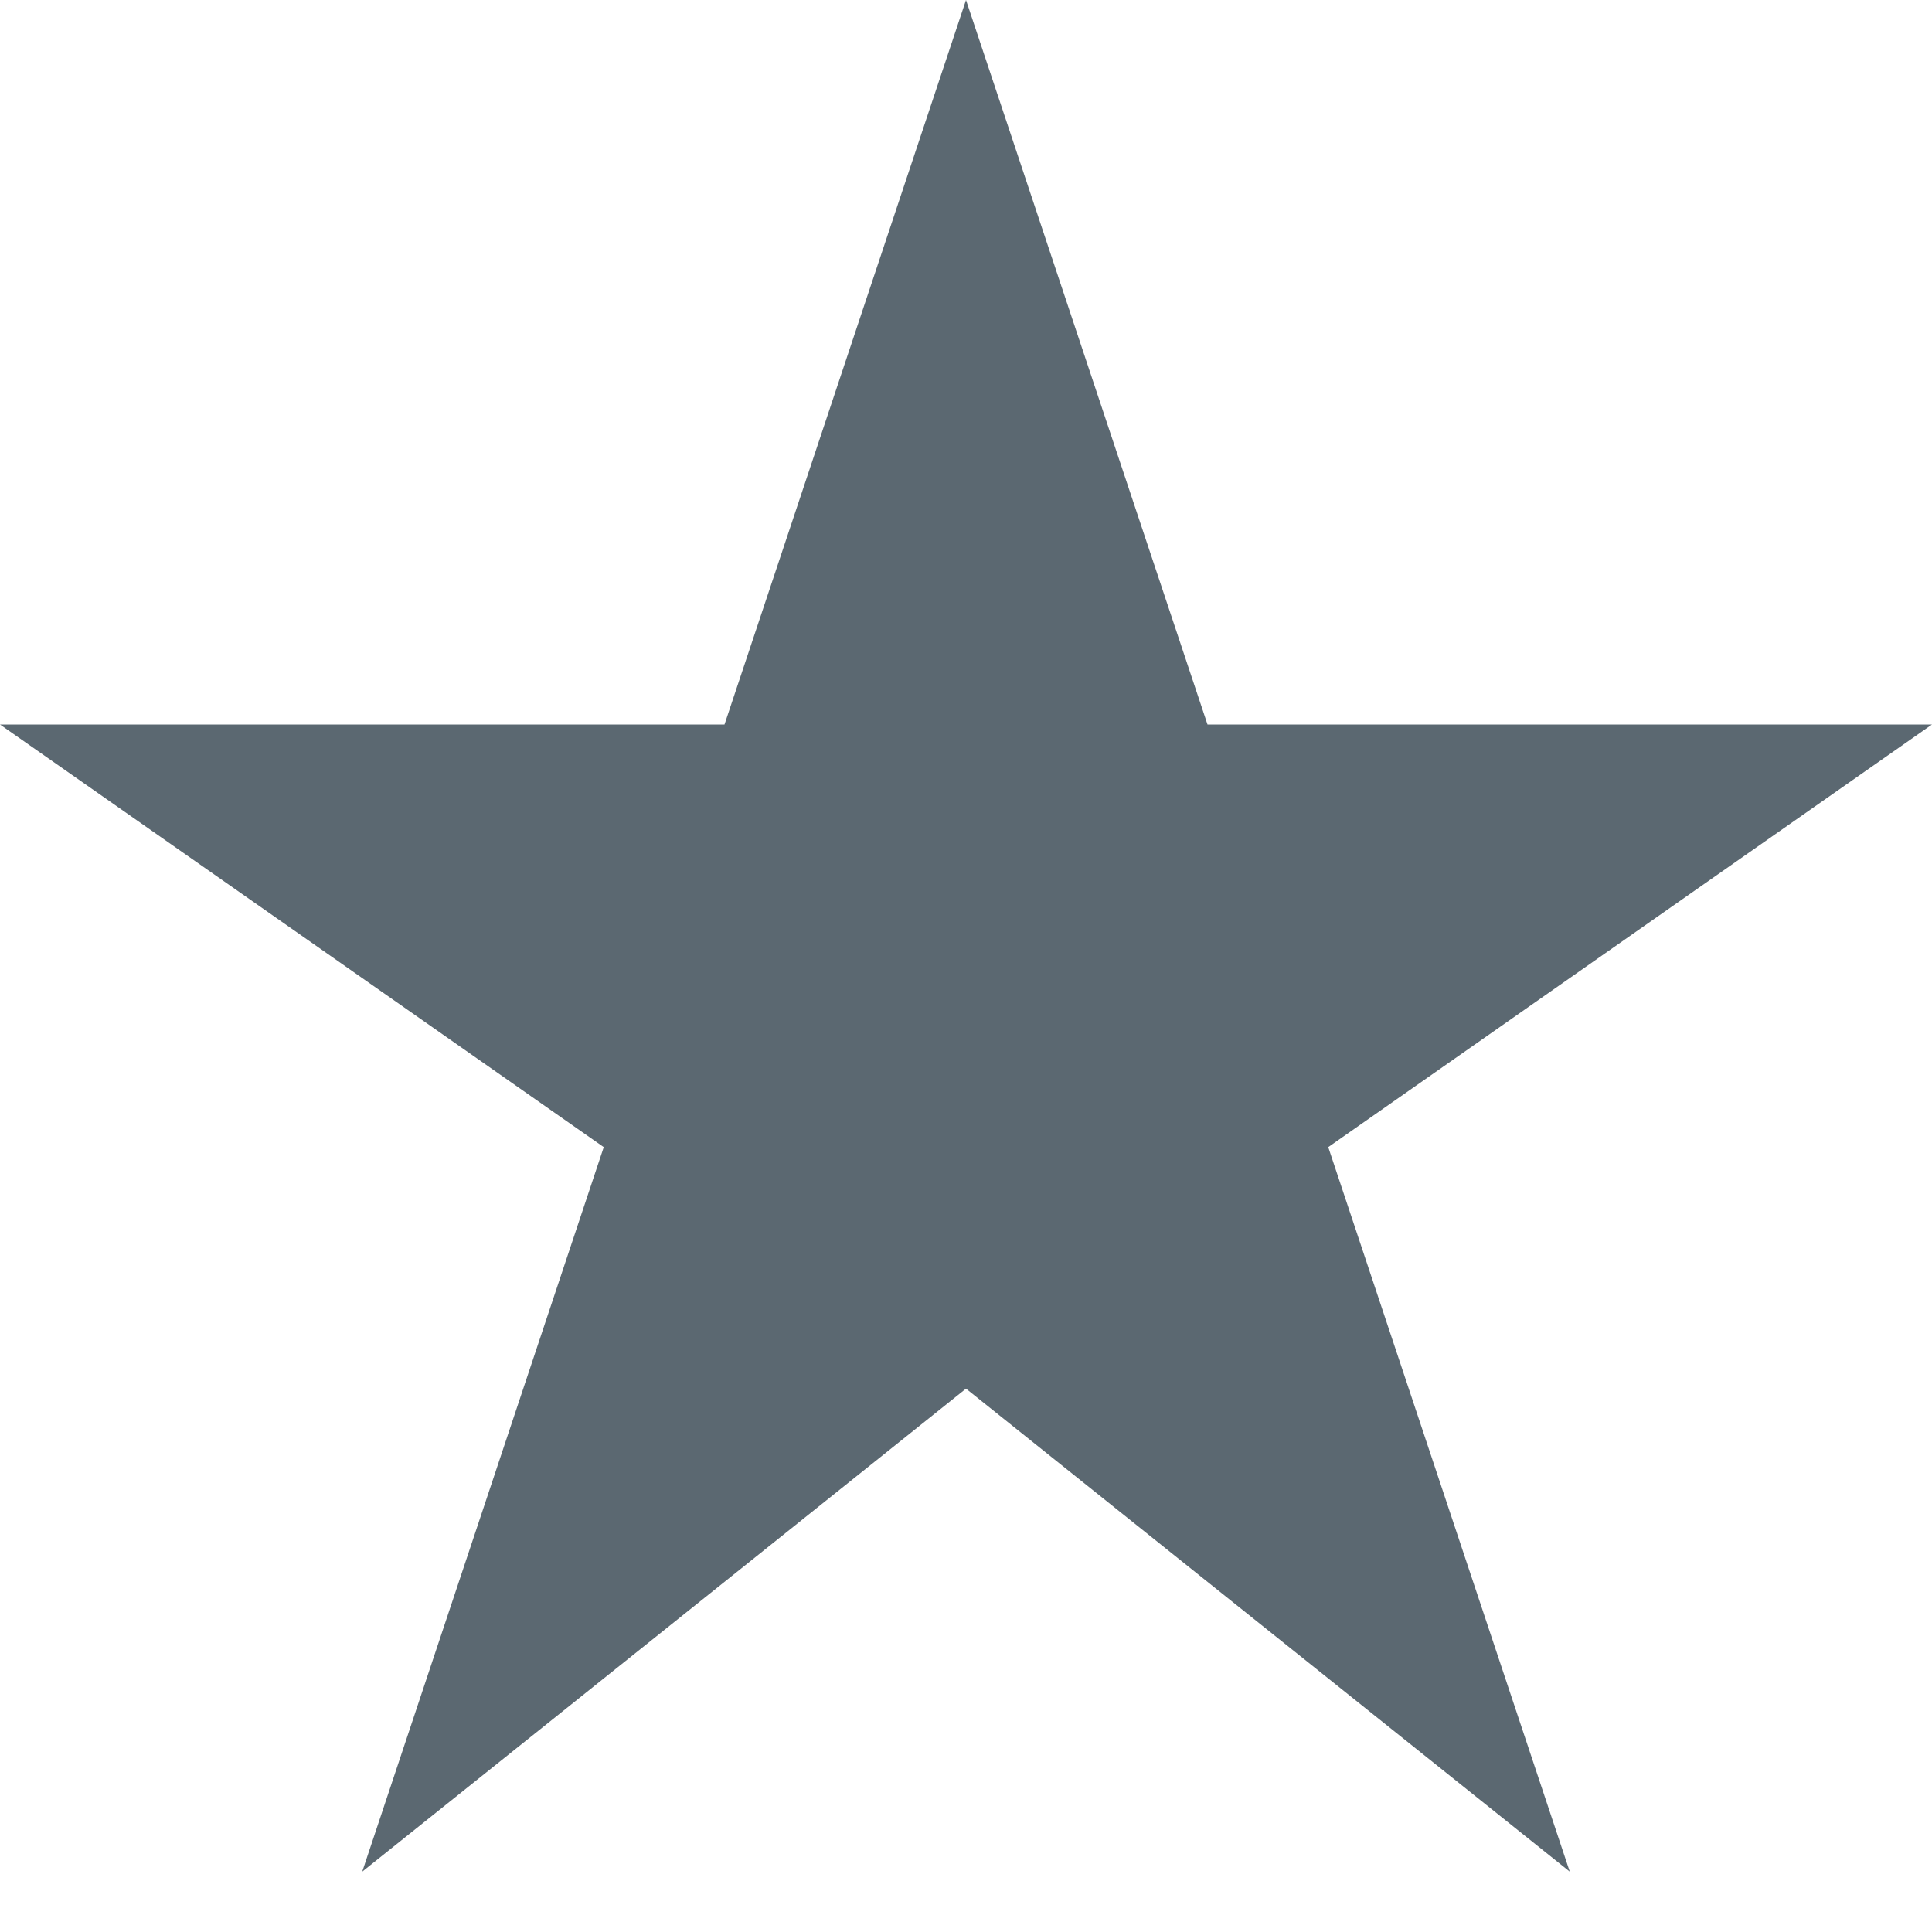 <?xml version="1.0" encoding="utf-8"?>
<!DOCTYPE svg PUBLIC "-//W3C//DTD SVG 1.1//EN" "http://www.w3.org/Graphics/SVG/1.1/DTD/svg11.dtd">
<svg aria-labelledby="title-star1" version="1.1" xmlns="http://www.w3.org/2000/svg" xmlns:xlink="http://www.w3.org/1999/xlink" width="32" height="32" viewBox="0 0 32 32">
	<title id="title-star1" lang="en">Star1</title>

	<path fill="#5b6871" class="icons-background" d="M32 12h-12l-4-12-4 12h-12l10 7-4 12 10-8 10 8-4-12 10-7z"></path>
</svg>